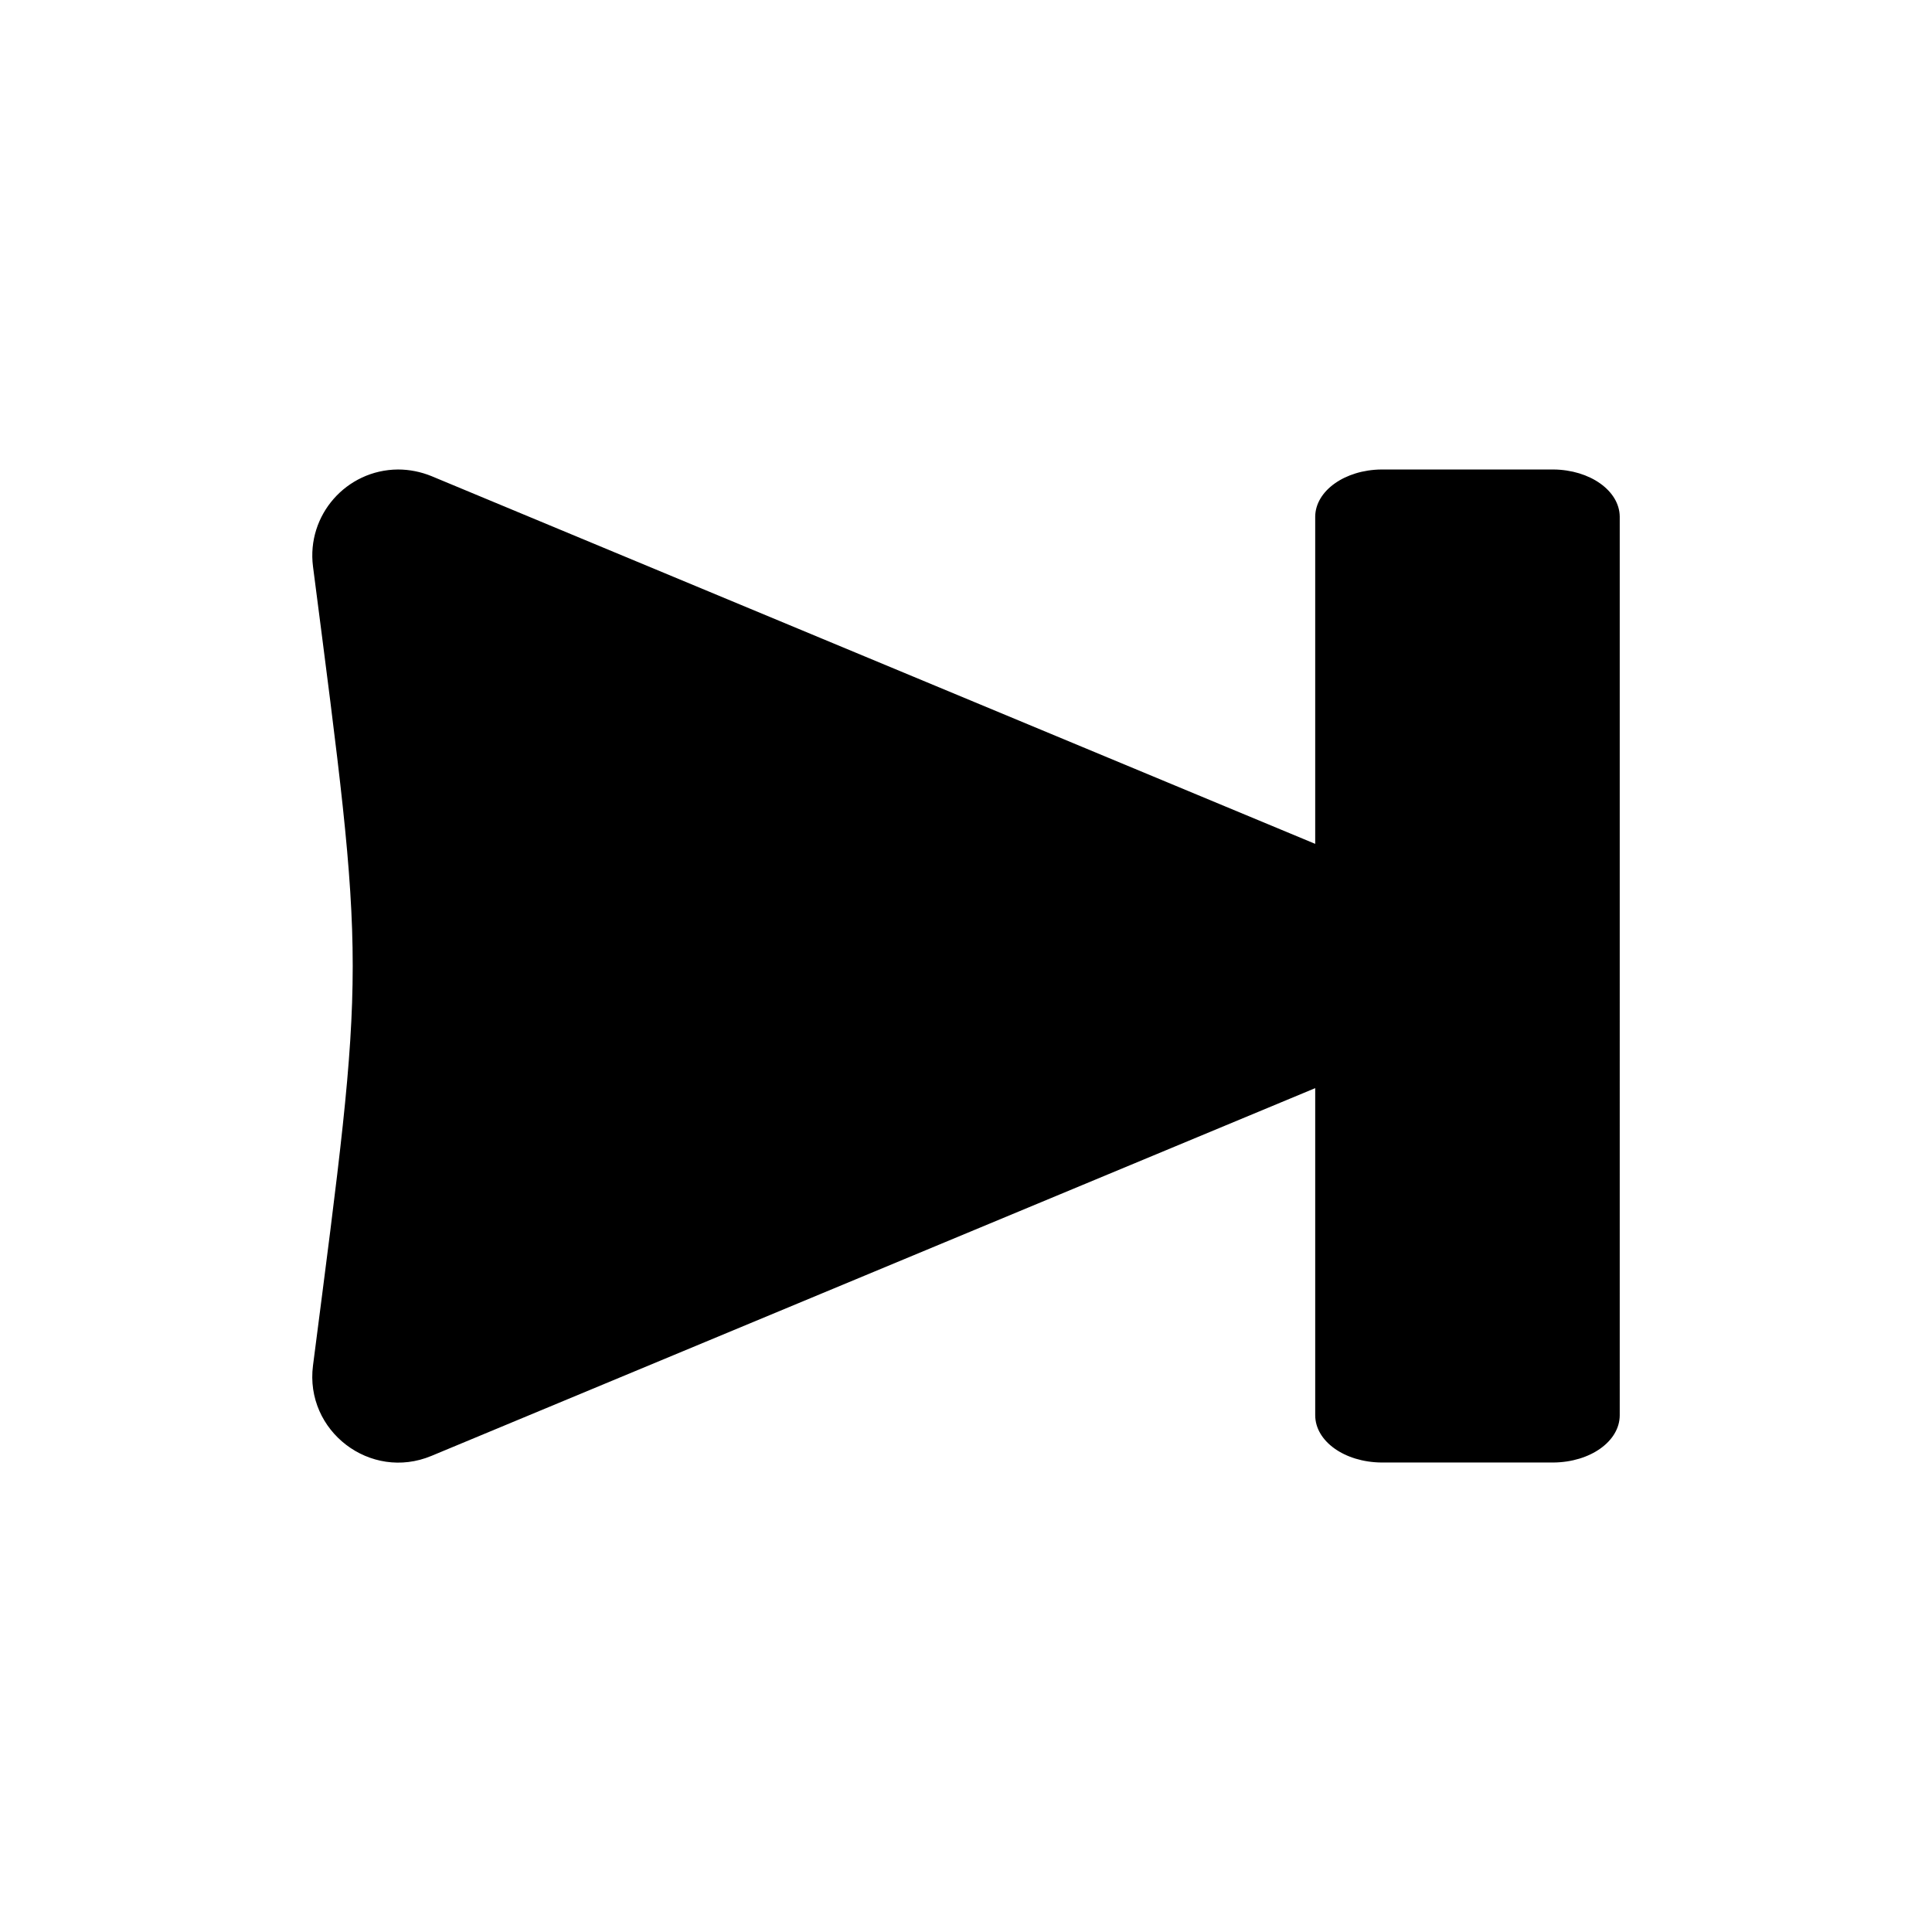 <svg xmlns="http://www.w3.org/2000/svg" width="100%" height="100%" viewBox="0 0 583.68 583.68"><path d="M120.25 141.84c-15.63 0.1-27.67 13.8-25.69 29.3 16 124 16 117.4 0 241.4-2.54 19.8 17.33 35 35.79 27.3L397.34 328.74v98.8c0 7.9 8.9 14.2 20 14.3h52c11.1-0.1 20-6.4 20-14.3V156.04c-0.1-7.8-9-14.1-20-14.2h-52c-11 0.1-19.9 6.4-20 14.2v98.9L130.35 143.84c-3.2-1.3-6.63-2-10.1-2z" /></svg>